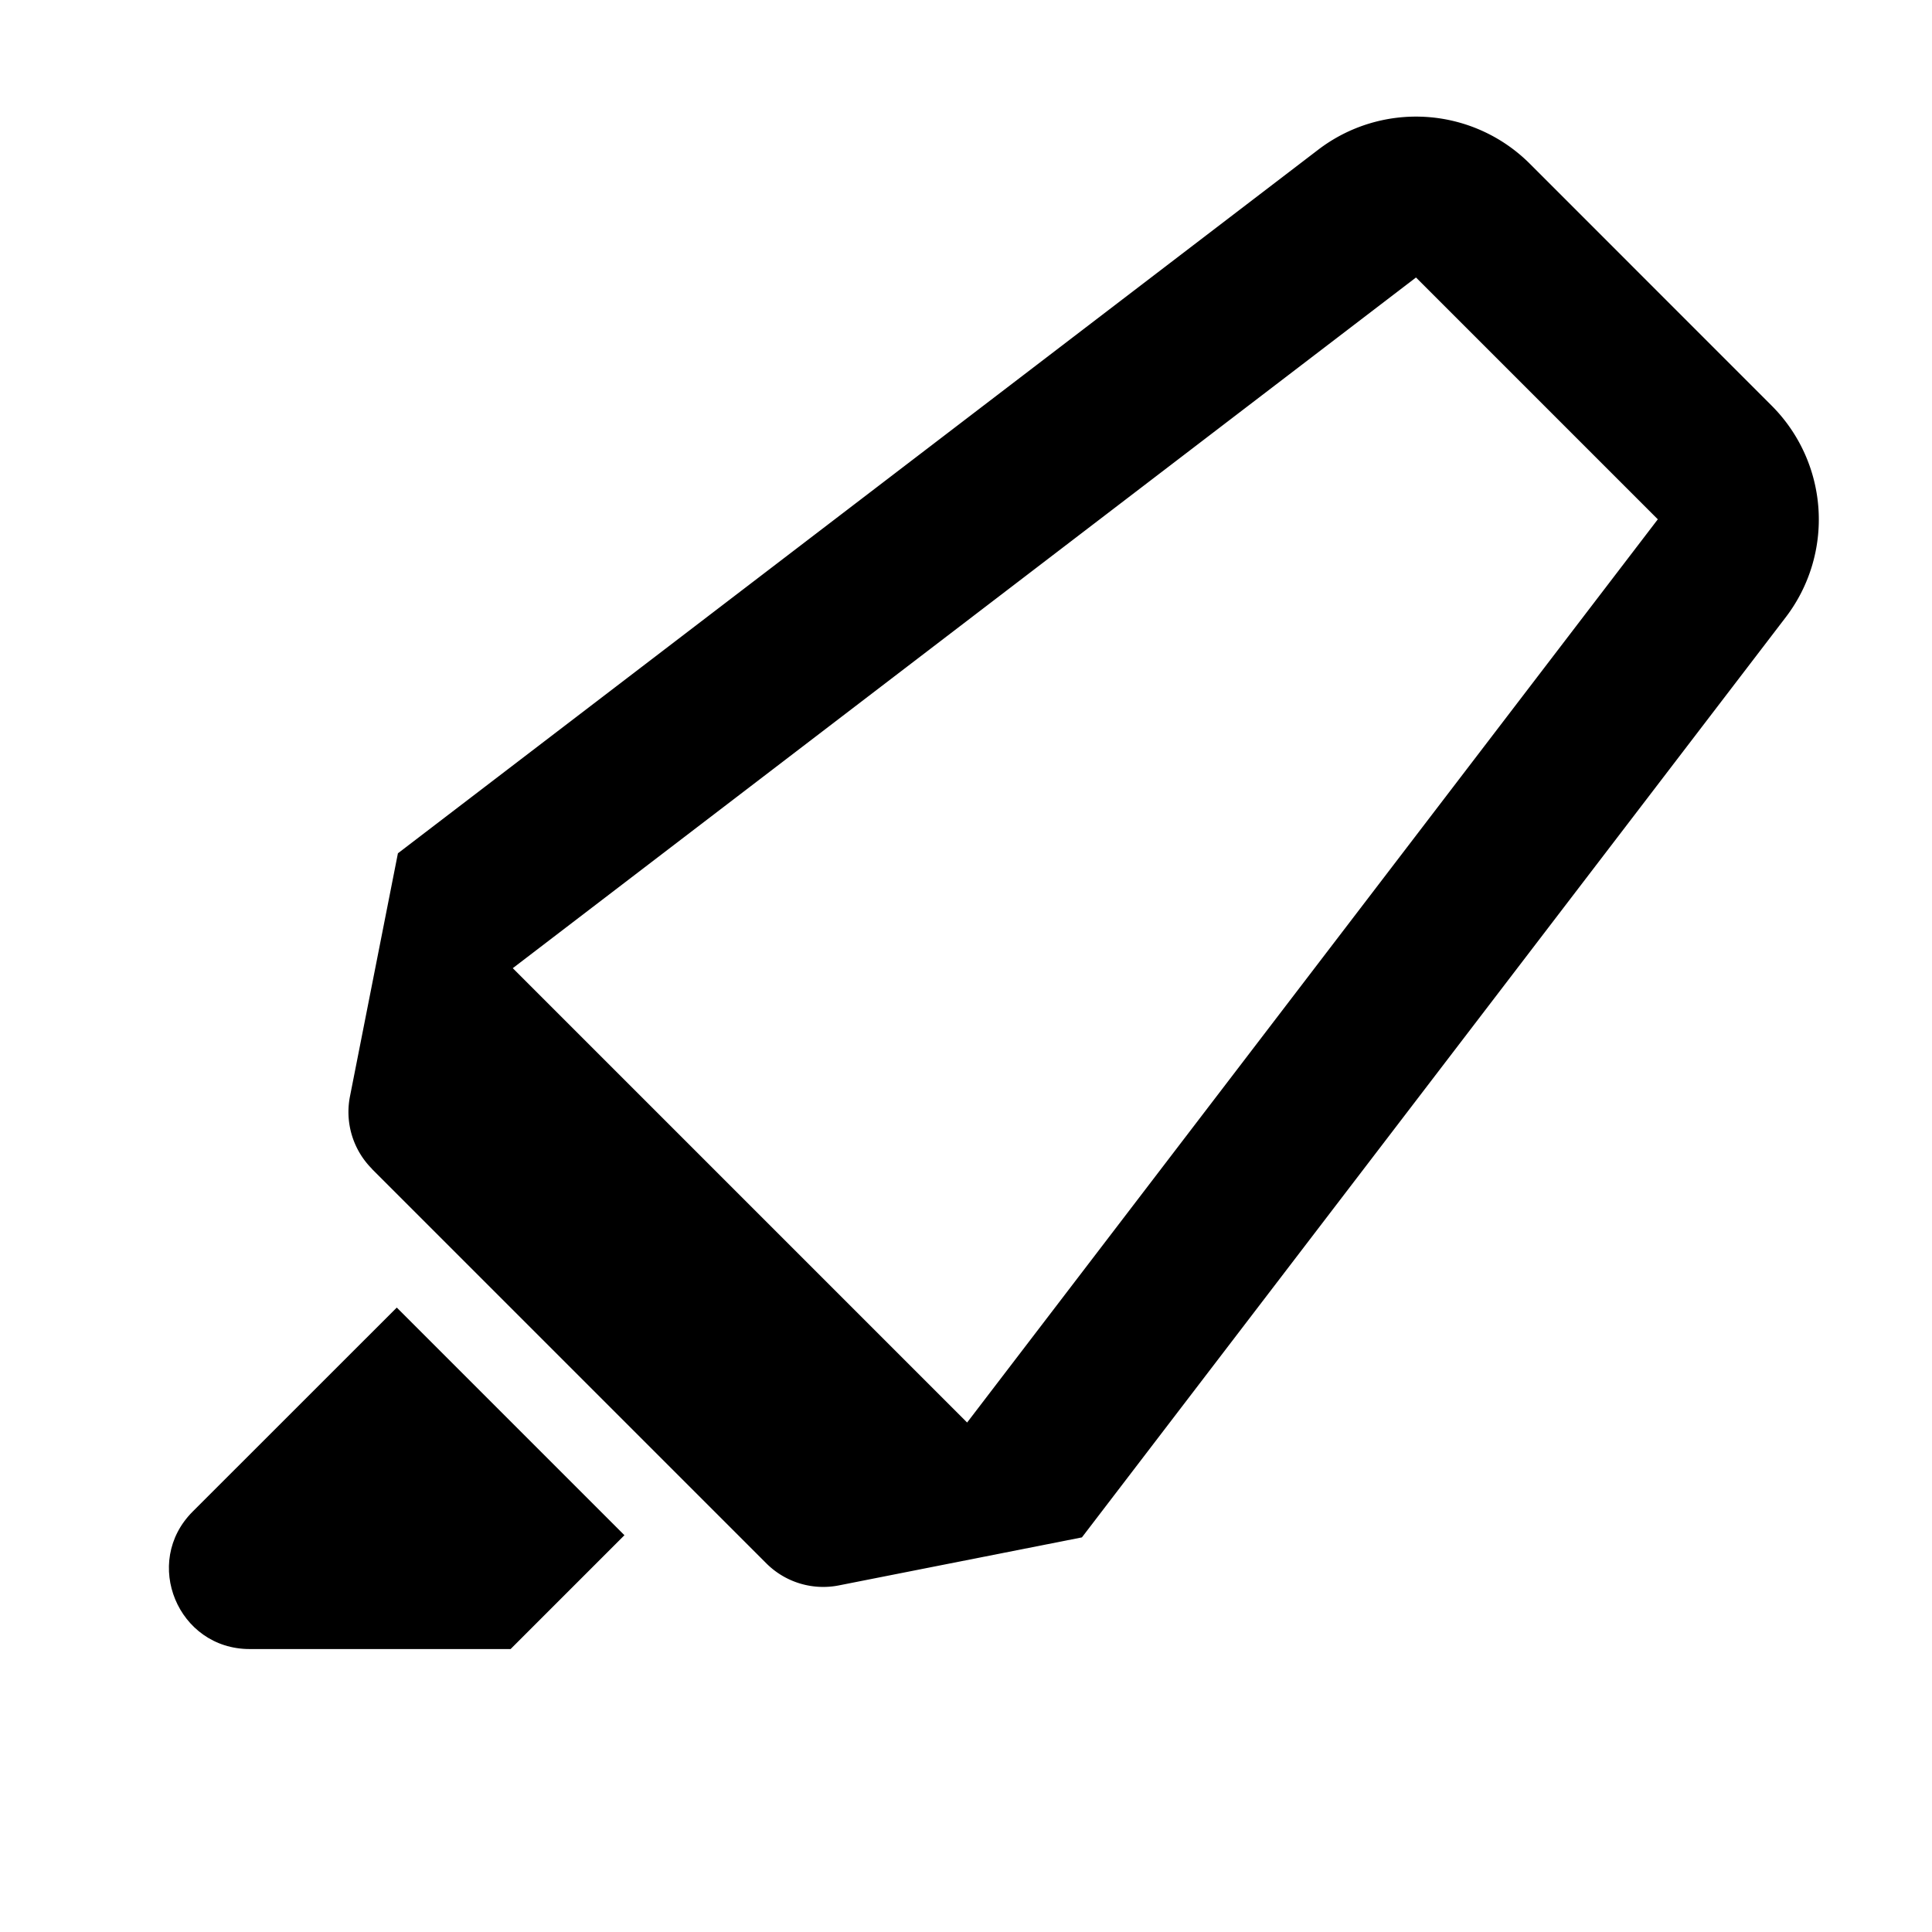 <svg width="24" height="24" viewBox="0 0 24 24" fill="none" xmlns="http://www.w3.org/2000/svg"><path d="m4.929 16.243 2.828 2.828-1.414 1.414H3.101c-.891 0-1.338-1.077-.708-1.707l2.536-2.535Z" fill="#000"/><path fill-rule="evenodd" clip-rule="evenodd" d="M4.621 14.52a1 1 0 0 1-.273-.903l.595-3.017 11.432-8.74a2 2 0 0 1 2.629.174l3.004 3.005a2 2 0 0 1 .175 2.629l-8.743 11.43-3.017.596a1 1 0 0 1-.903-.273l-4.9-4.9ZM17.59 3.447l-11.22 8.58 5.644 5.644 8.58-11.22-3.004-3.004Z" fill="#000"/></svg>